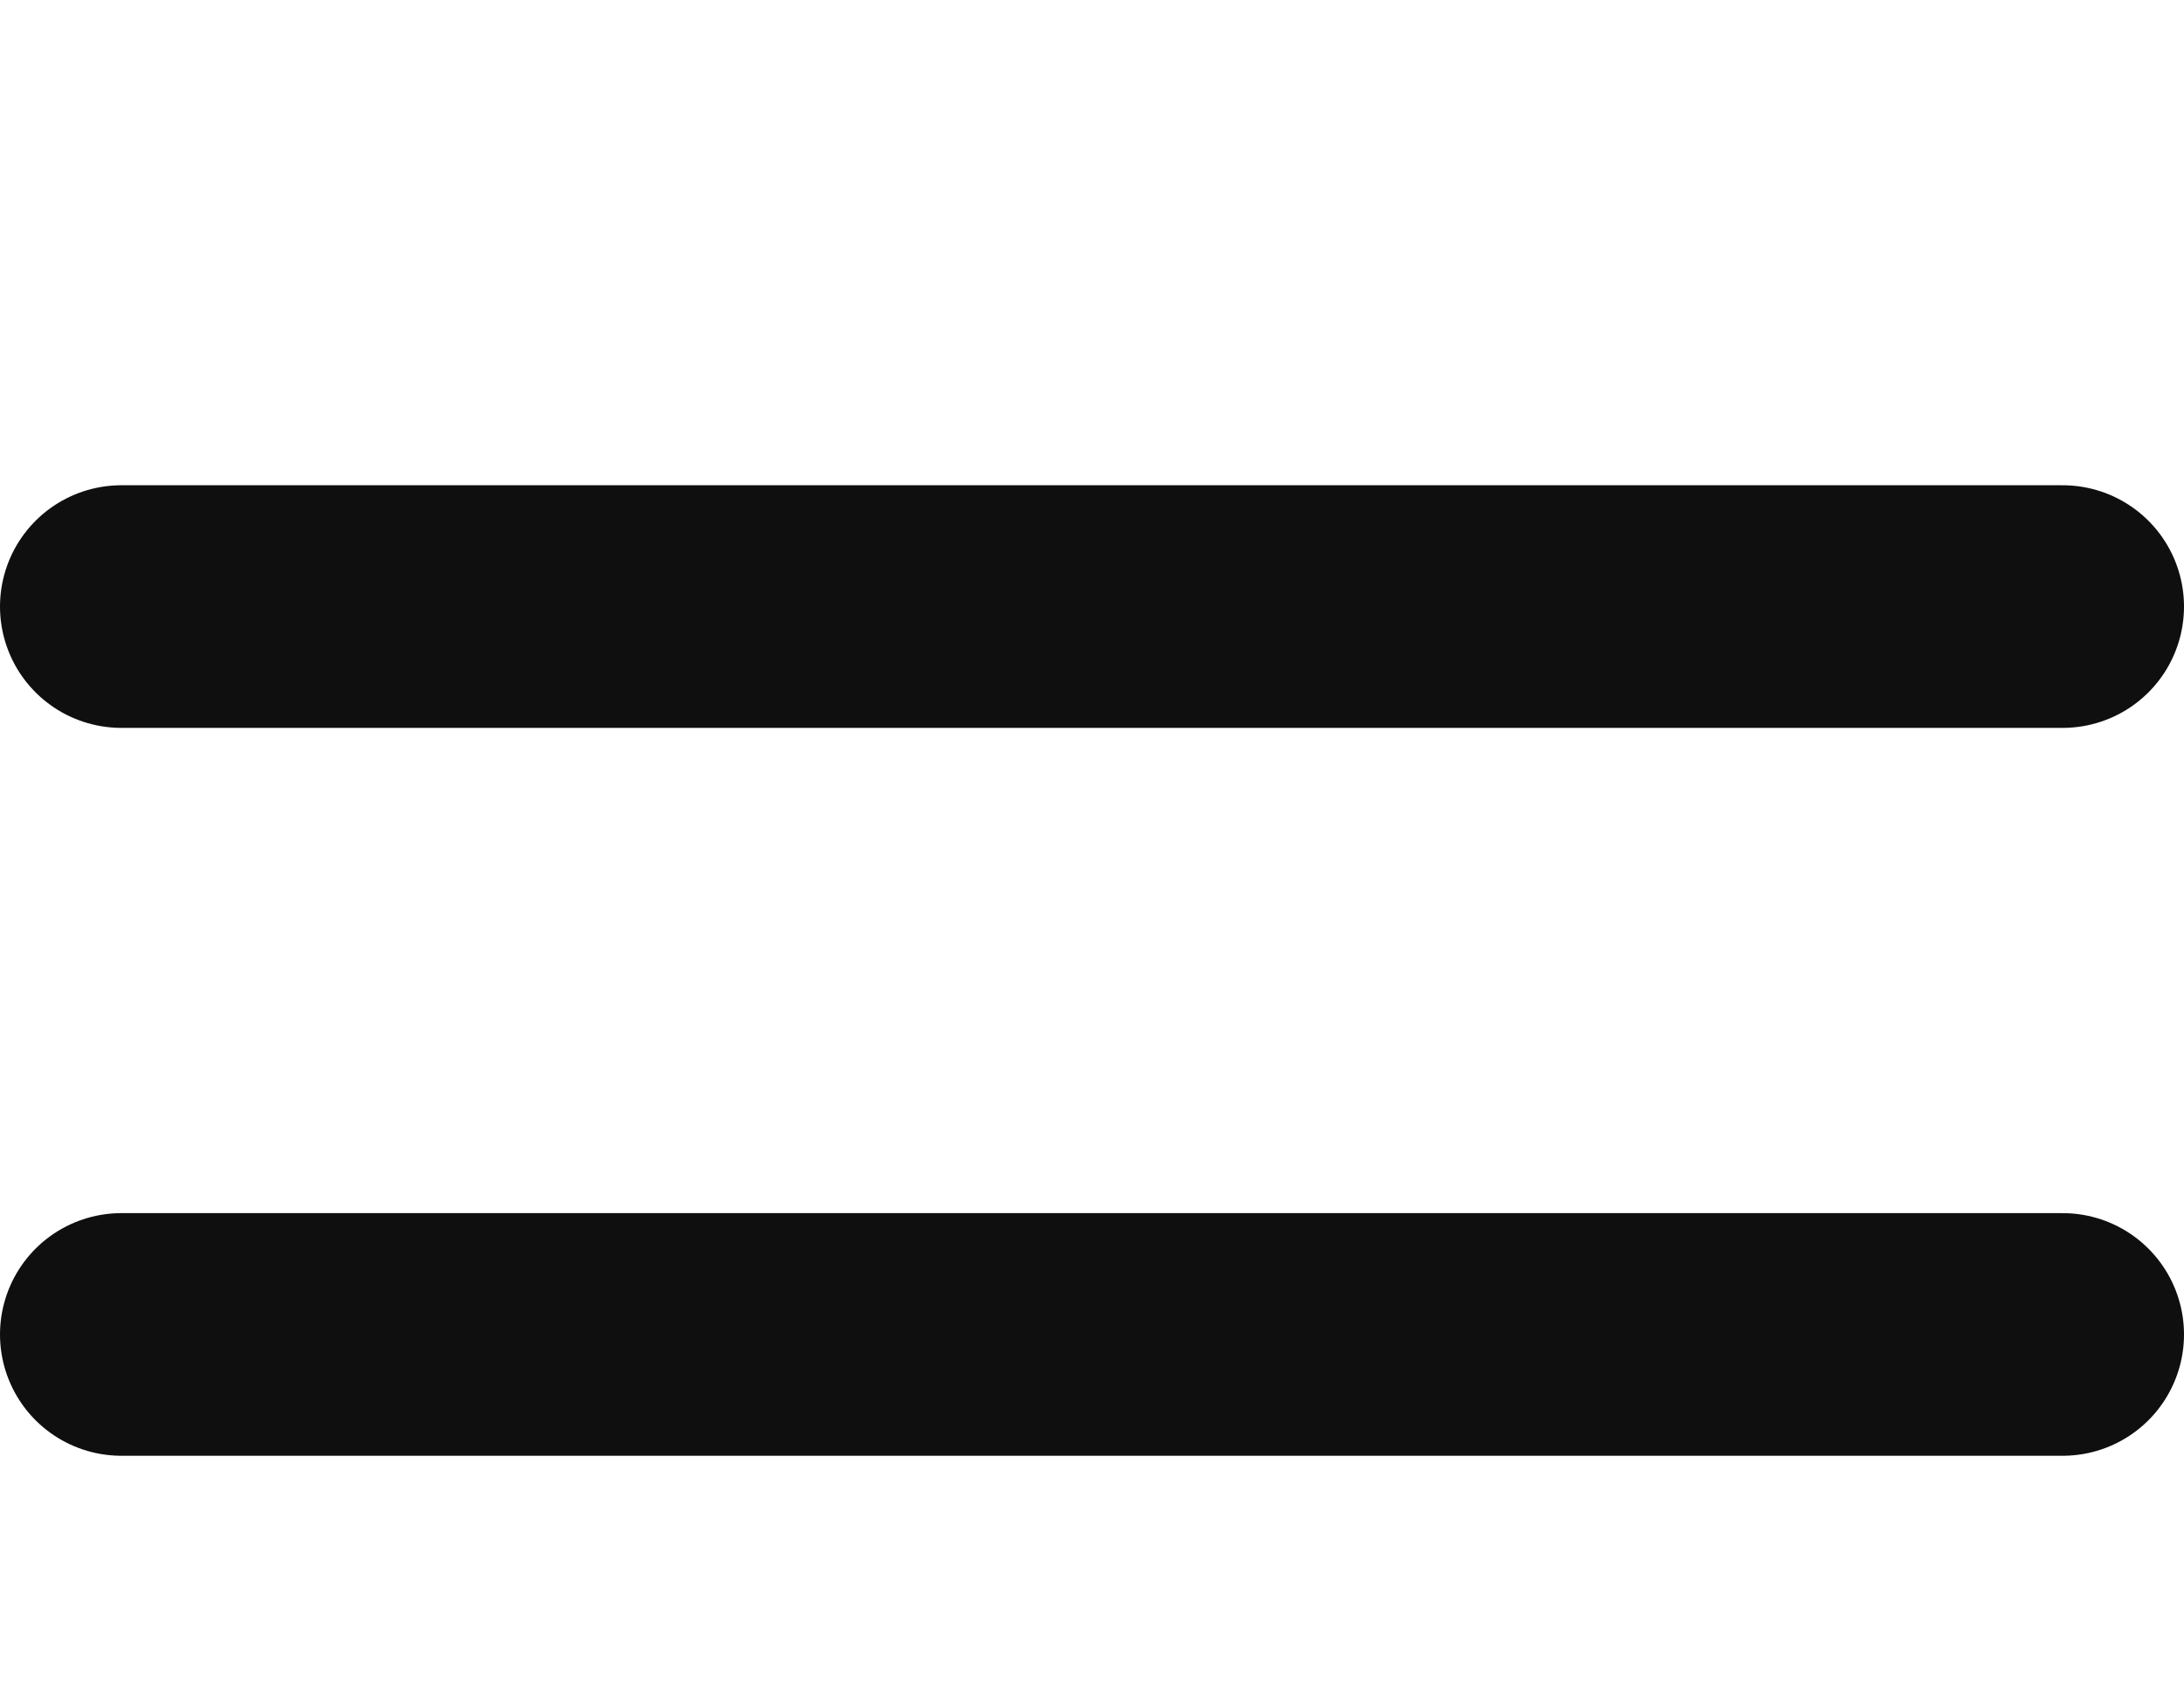 <svg width="18" height="14" viewBox="0 0 18 14" fill="none" xmlns="http://www.w3.org/2000/svg">
<rect width="18" height="14" fill="#1E1E1E"/>
<g clip-path="url(#clip0_1_2294)">
<rect width="360" height="1778" transform="translate(-107 -1743)" fill="#F4F5F7"/>
<g filter="url(#filter0_d_1_2294)">
<rect width="360" height="56" transform="translate(-107 -21)" fill="white"/>
<path d="M1 1H17M1 7H17M1 13H17" stroke="#0F0F0F" stroke-width="2" stroke-linecap="round" stroke-linejoin="round"/>
</g>
</g>
<defs>
<filter id="filter0_d_1_2294" x="-131" y="-41" width="408" height="104" filterUnits="userSpaceOnUse" color-interpolation-filters="sRGB">
<feFlood flood-opacity="0" result="BackgroundImageFix"/>
<feColorMatrix in="SourceAlpha" type="matrix" values="0 0 0 0 0 0 0 0 0 0 0 0 0 0 0 0 0 0 127 0" result="hardAlpha"/>
<feOffset dy="4"/>
<feGaussianBlur stdDeviation="12"/>
<feComposite in2="hardAlpha" operator="out"/>
<feColorMatrix type="matrix" values="0 0 0 0 0 0 0 0 0 0 0 0 0 0 0 0 0 0 0.17 0"/>
<feBlend mode="normal" in2="BackgroundImageFix" result="effect1_dropShadow_1_2294"/>
<feBlend mode="normal" in="SourceGraphic" in2="effect1_dropShadow_1_2294" result="shape"/>
</filter>
<clipPath id="clip0_1_2294">
<rect width="360" height="1778" fill="white" transform="translate(-107 -1743)"/>
</clipPath>
</defs>
</svg>
